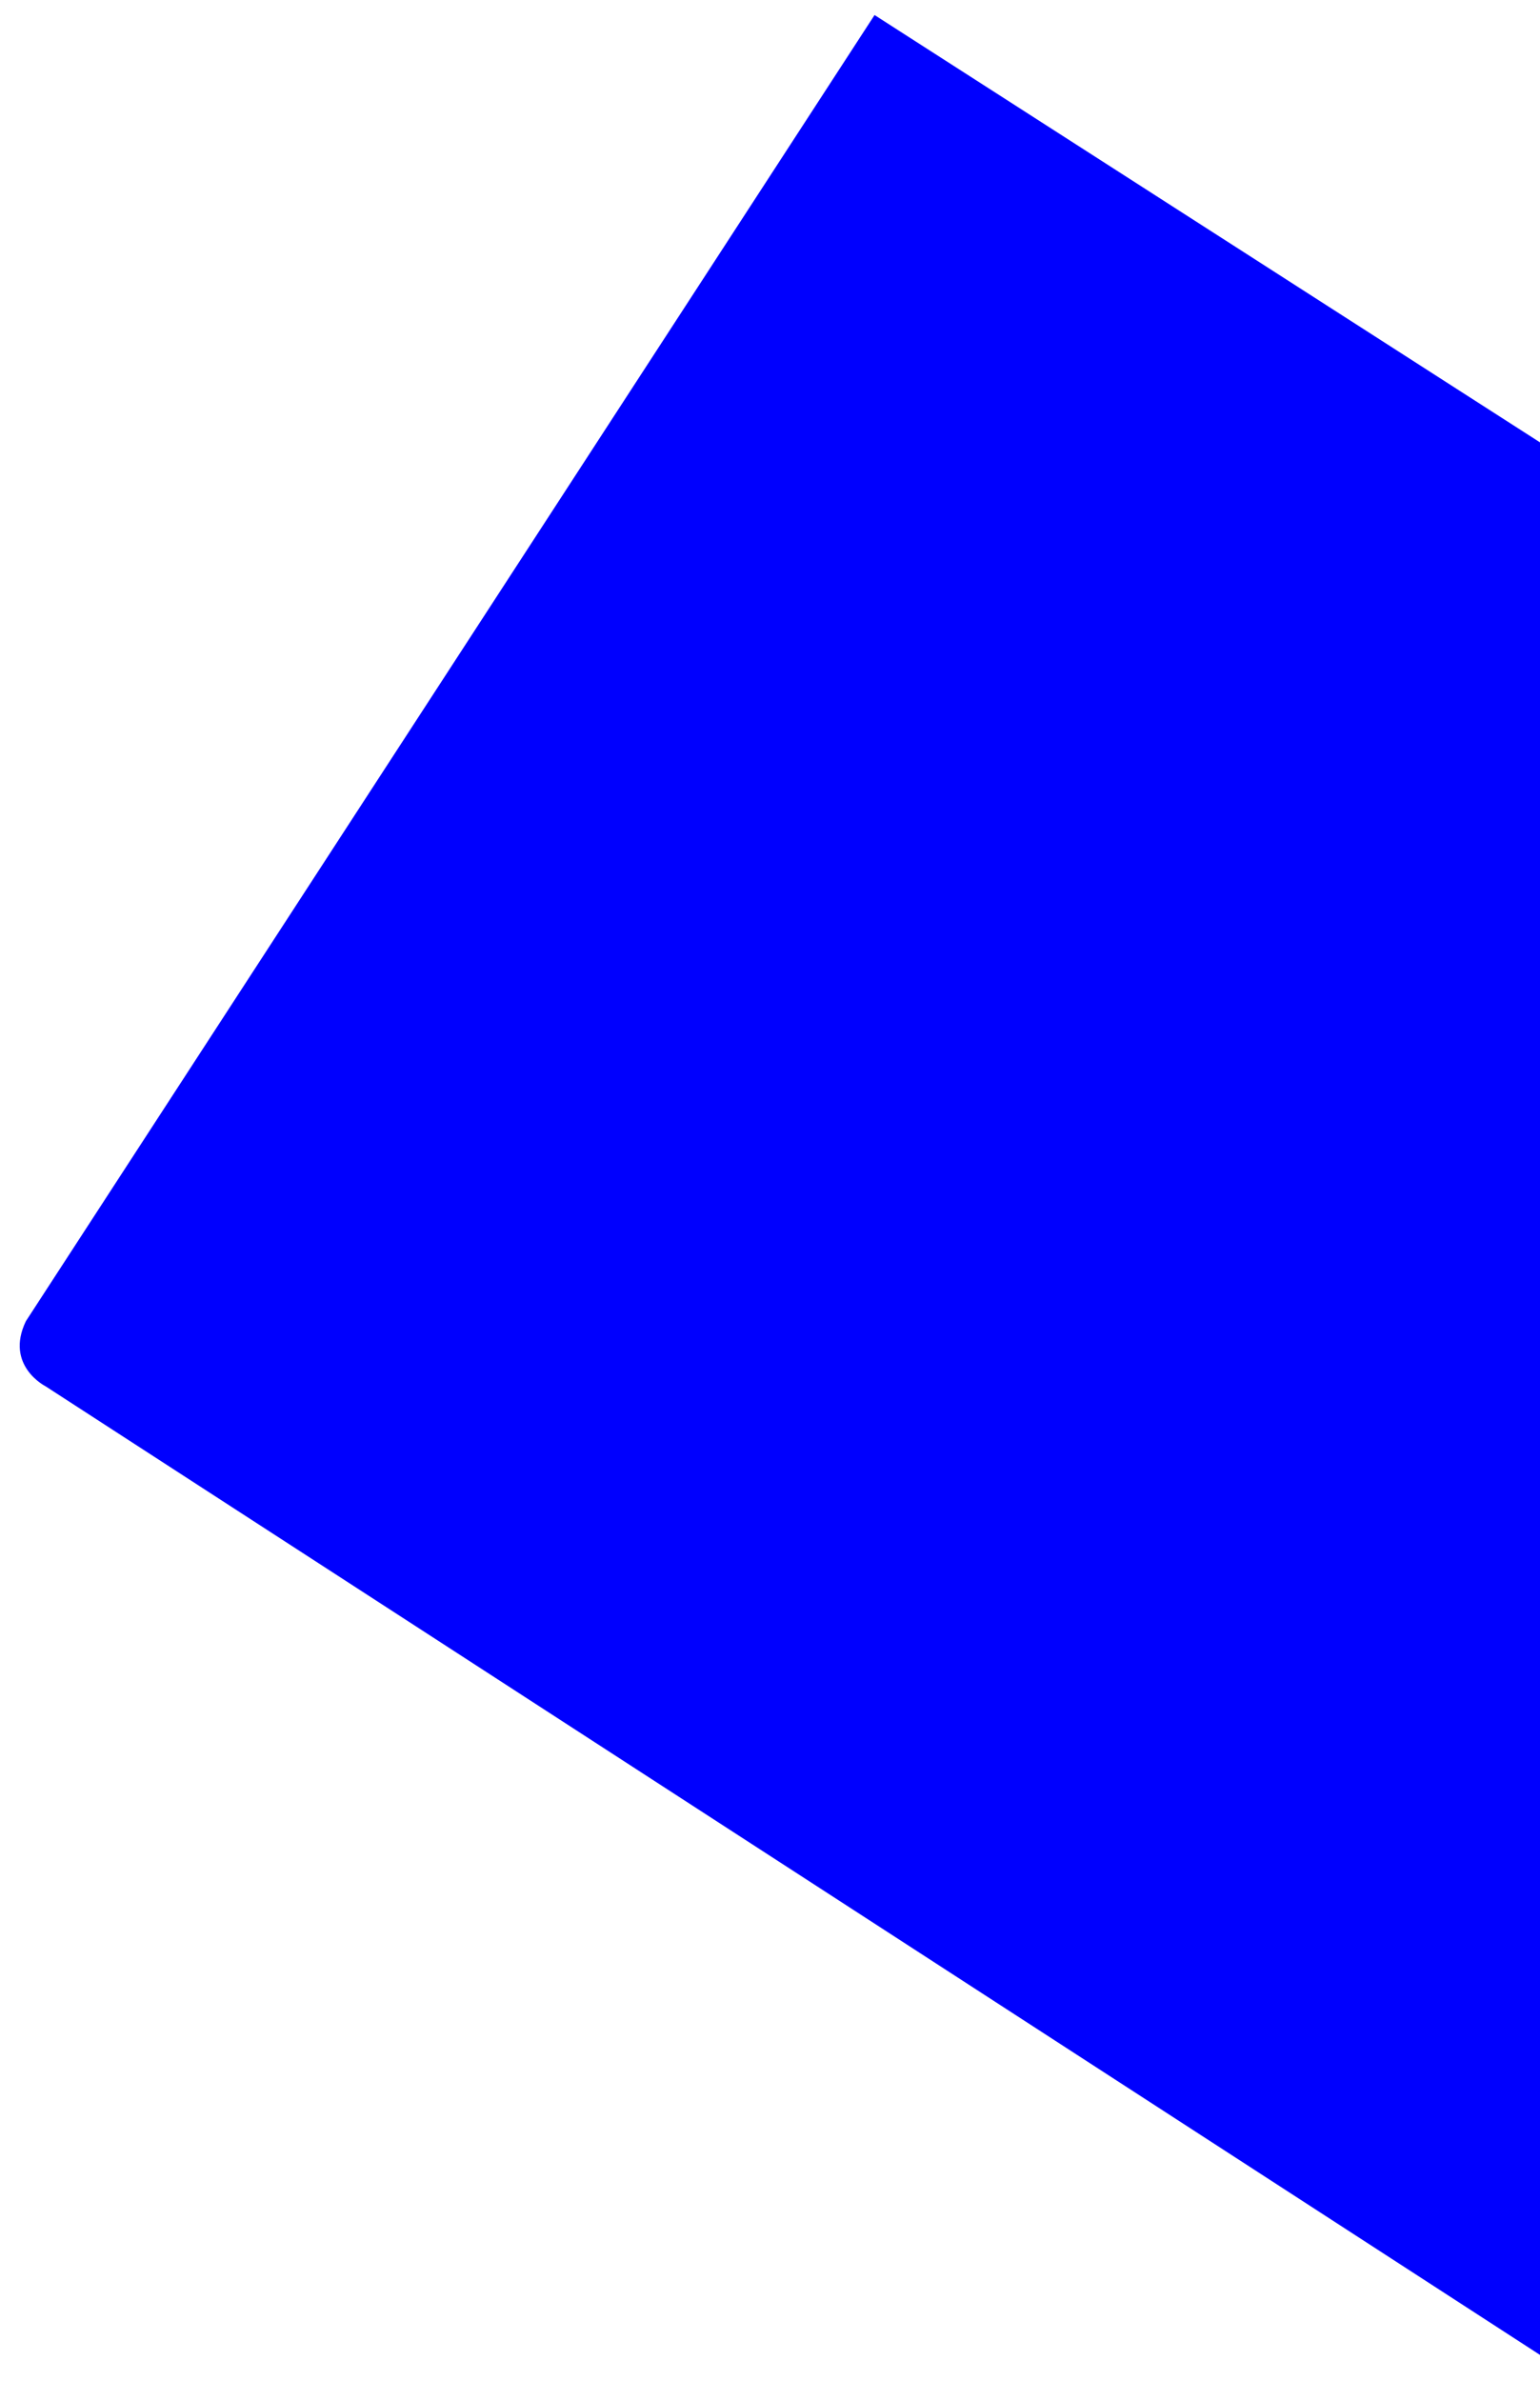 <?xml version="1.0" encoding="utf-8"?>
<!-- Generator: Adobe Illustrator 24.3.0, SVG Export Plug-In . SVG Version: 6.00 Build 0)  -->
<svg version="1.1" id="Capa_1" xmlns="http://www.w3.org/2000/svg" xmlns:xlink="http://www.w3.org/1999/xlink" x="0px" y="0px"
	 viewBox="0 0 440.4 680.8" style="enable-background:new 0 0 440.4 680.8;" xml:space="preserve">
<style type="text/css">
	.st0{fill:#0000FE;}
</style>
<path class="st0" d="M440.4,673.4L13,396.4c0,0-11.7-5.9-5.6-18.6L250.1,4.3l190.3,122.2V673.4z"/>
</svg>
